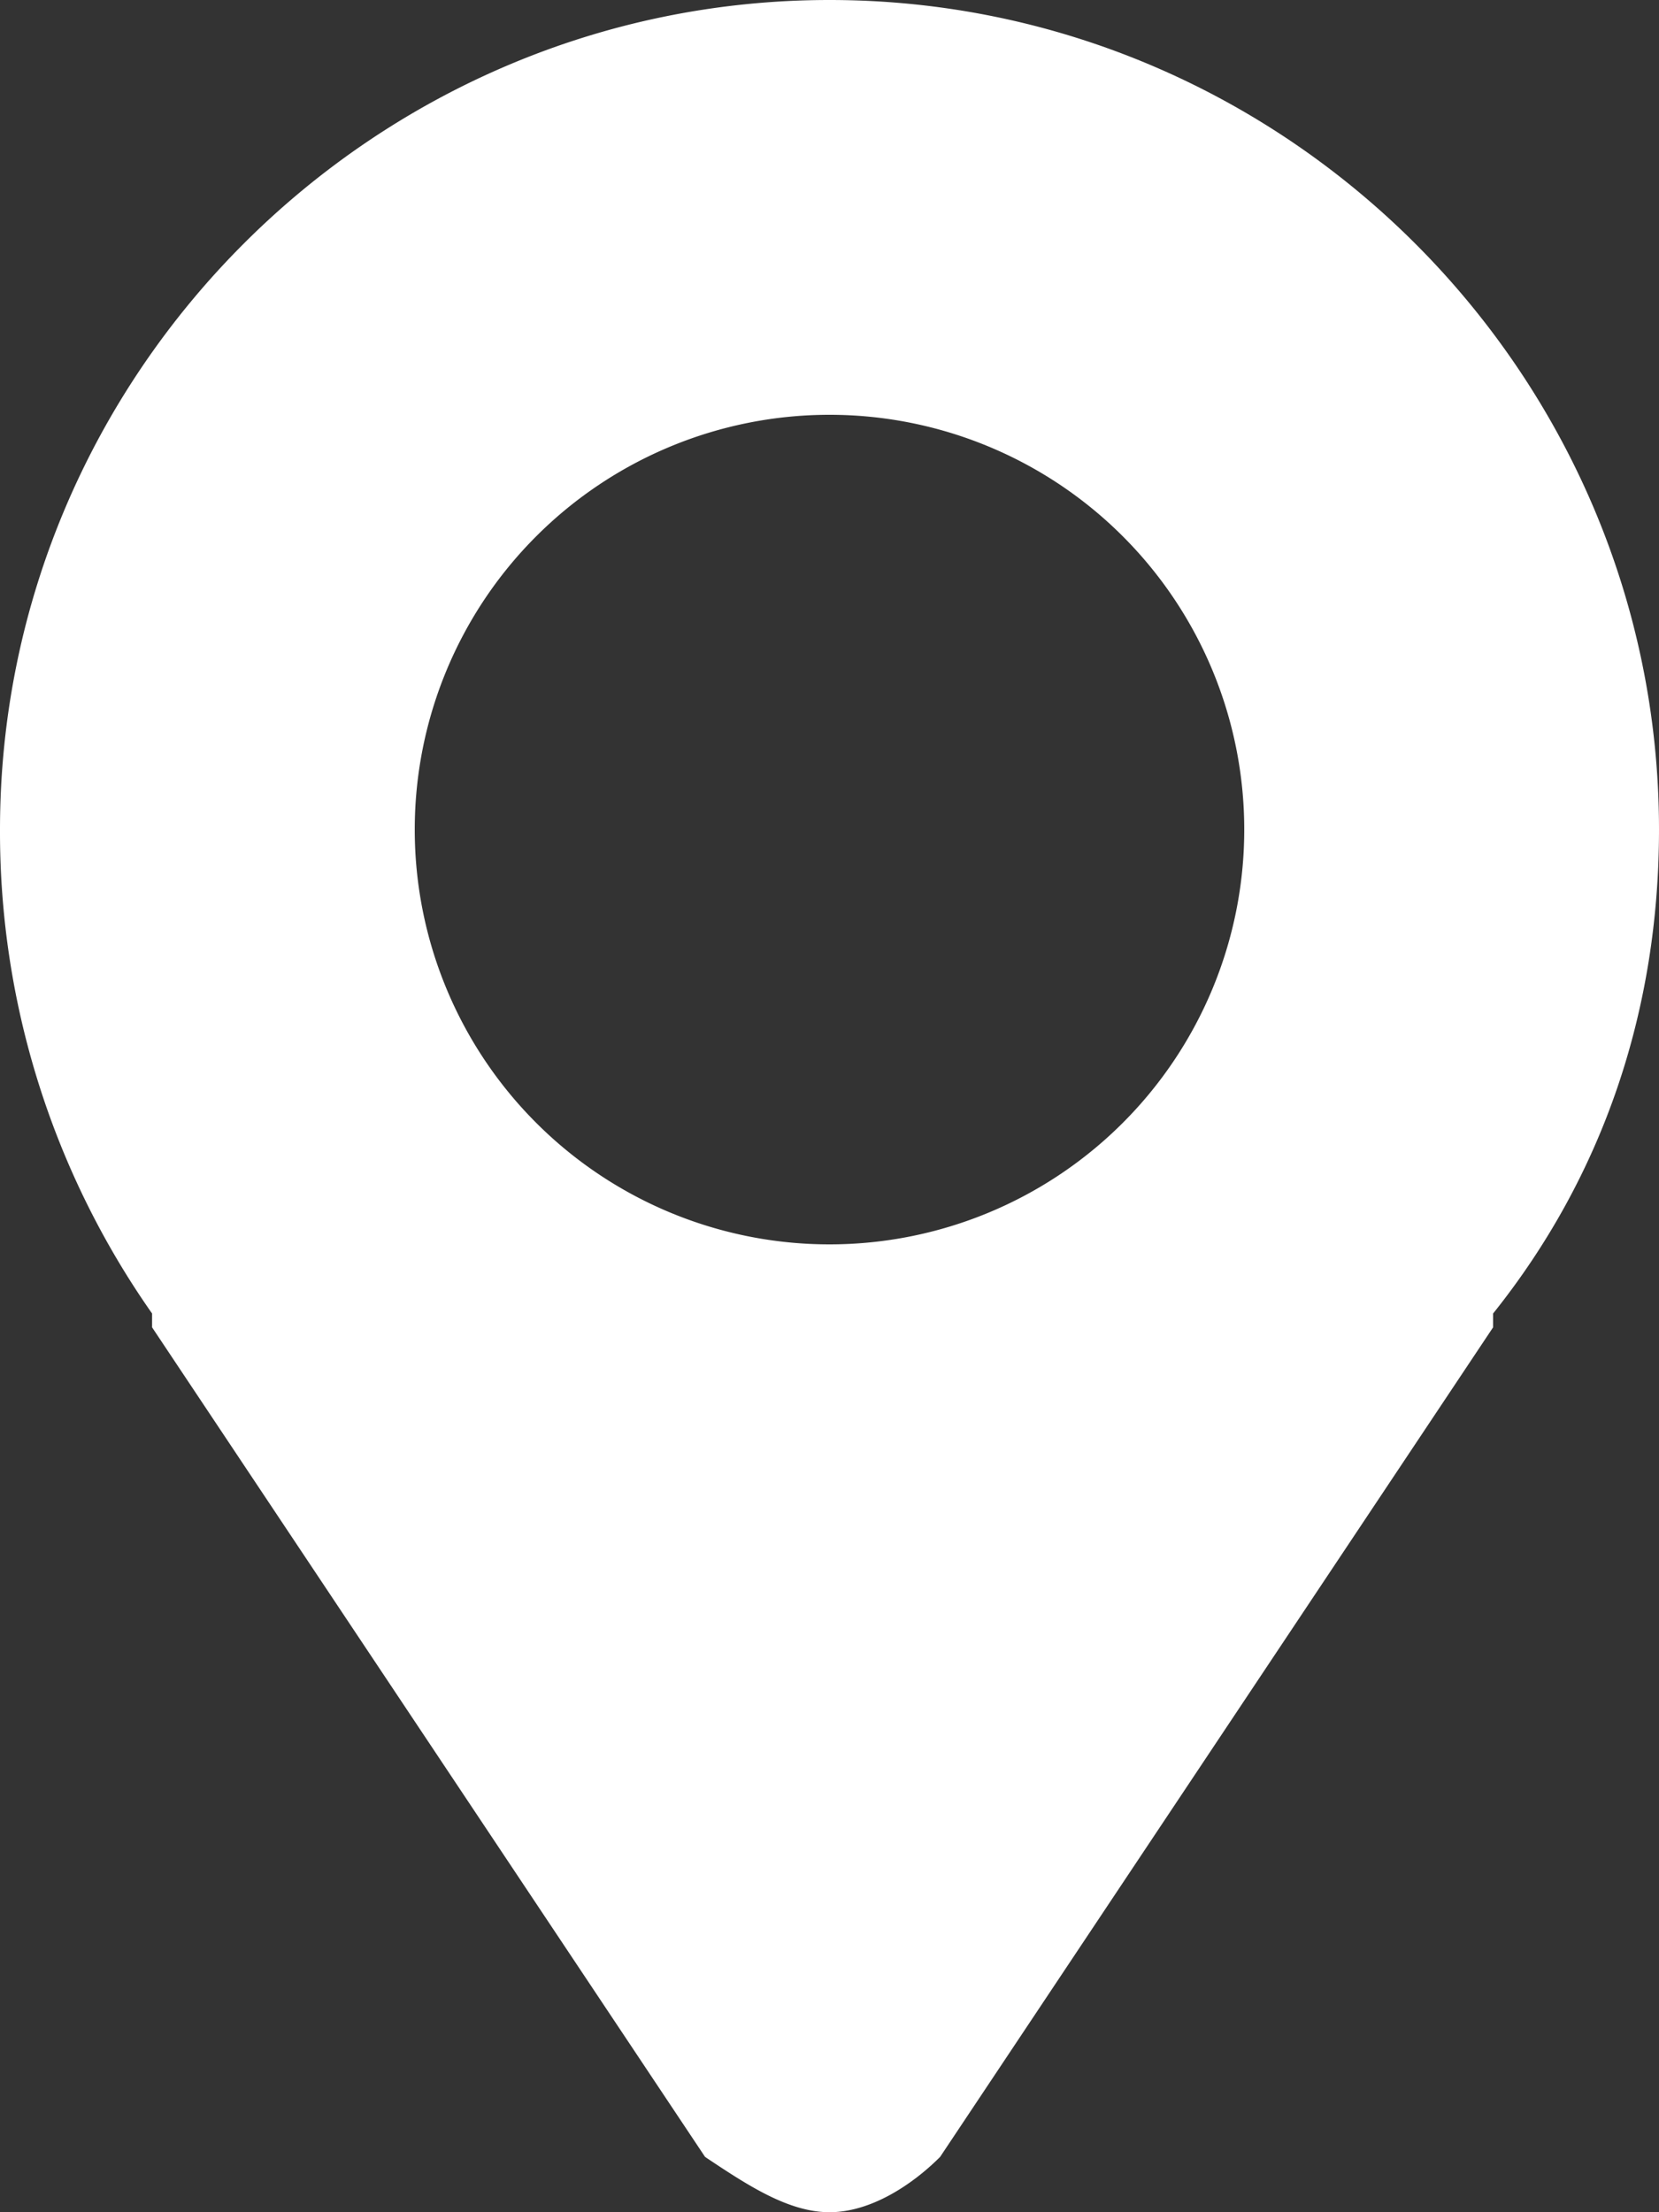 <svg width='9' height='12' xmlns='http://www.w3.org/2000/svg' fill='#fff'><rect width="100%" height="100%" fill="#333333" stroke="none"/><path d='M0 4.5C0 2.025 2.025 0 4.5 0S9 2.025 9 4.5c0 .975-.3 1.875-.9 2.625V7.2l-3 4.5c-.15.15-.375.3-.6.3-.225 0-.45-.15-.675-.3l-3-4.5v-.075A4.546 4.546 0 010 4.5zm4.5 2.25a2.25 2.25 0 100-4.5 2.25 2.25 0 000 4.5z' fill-rule='evenodd'/></svg>